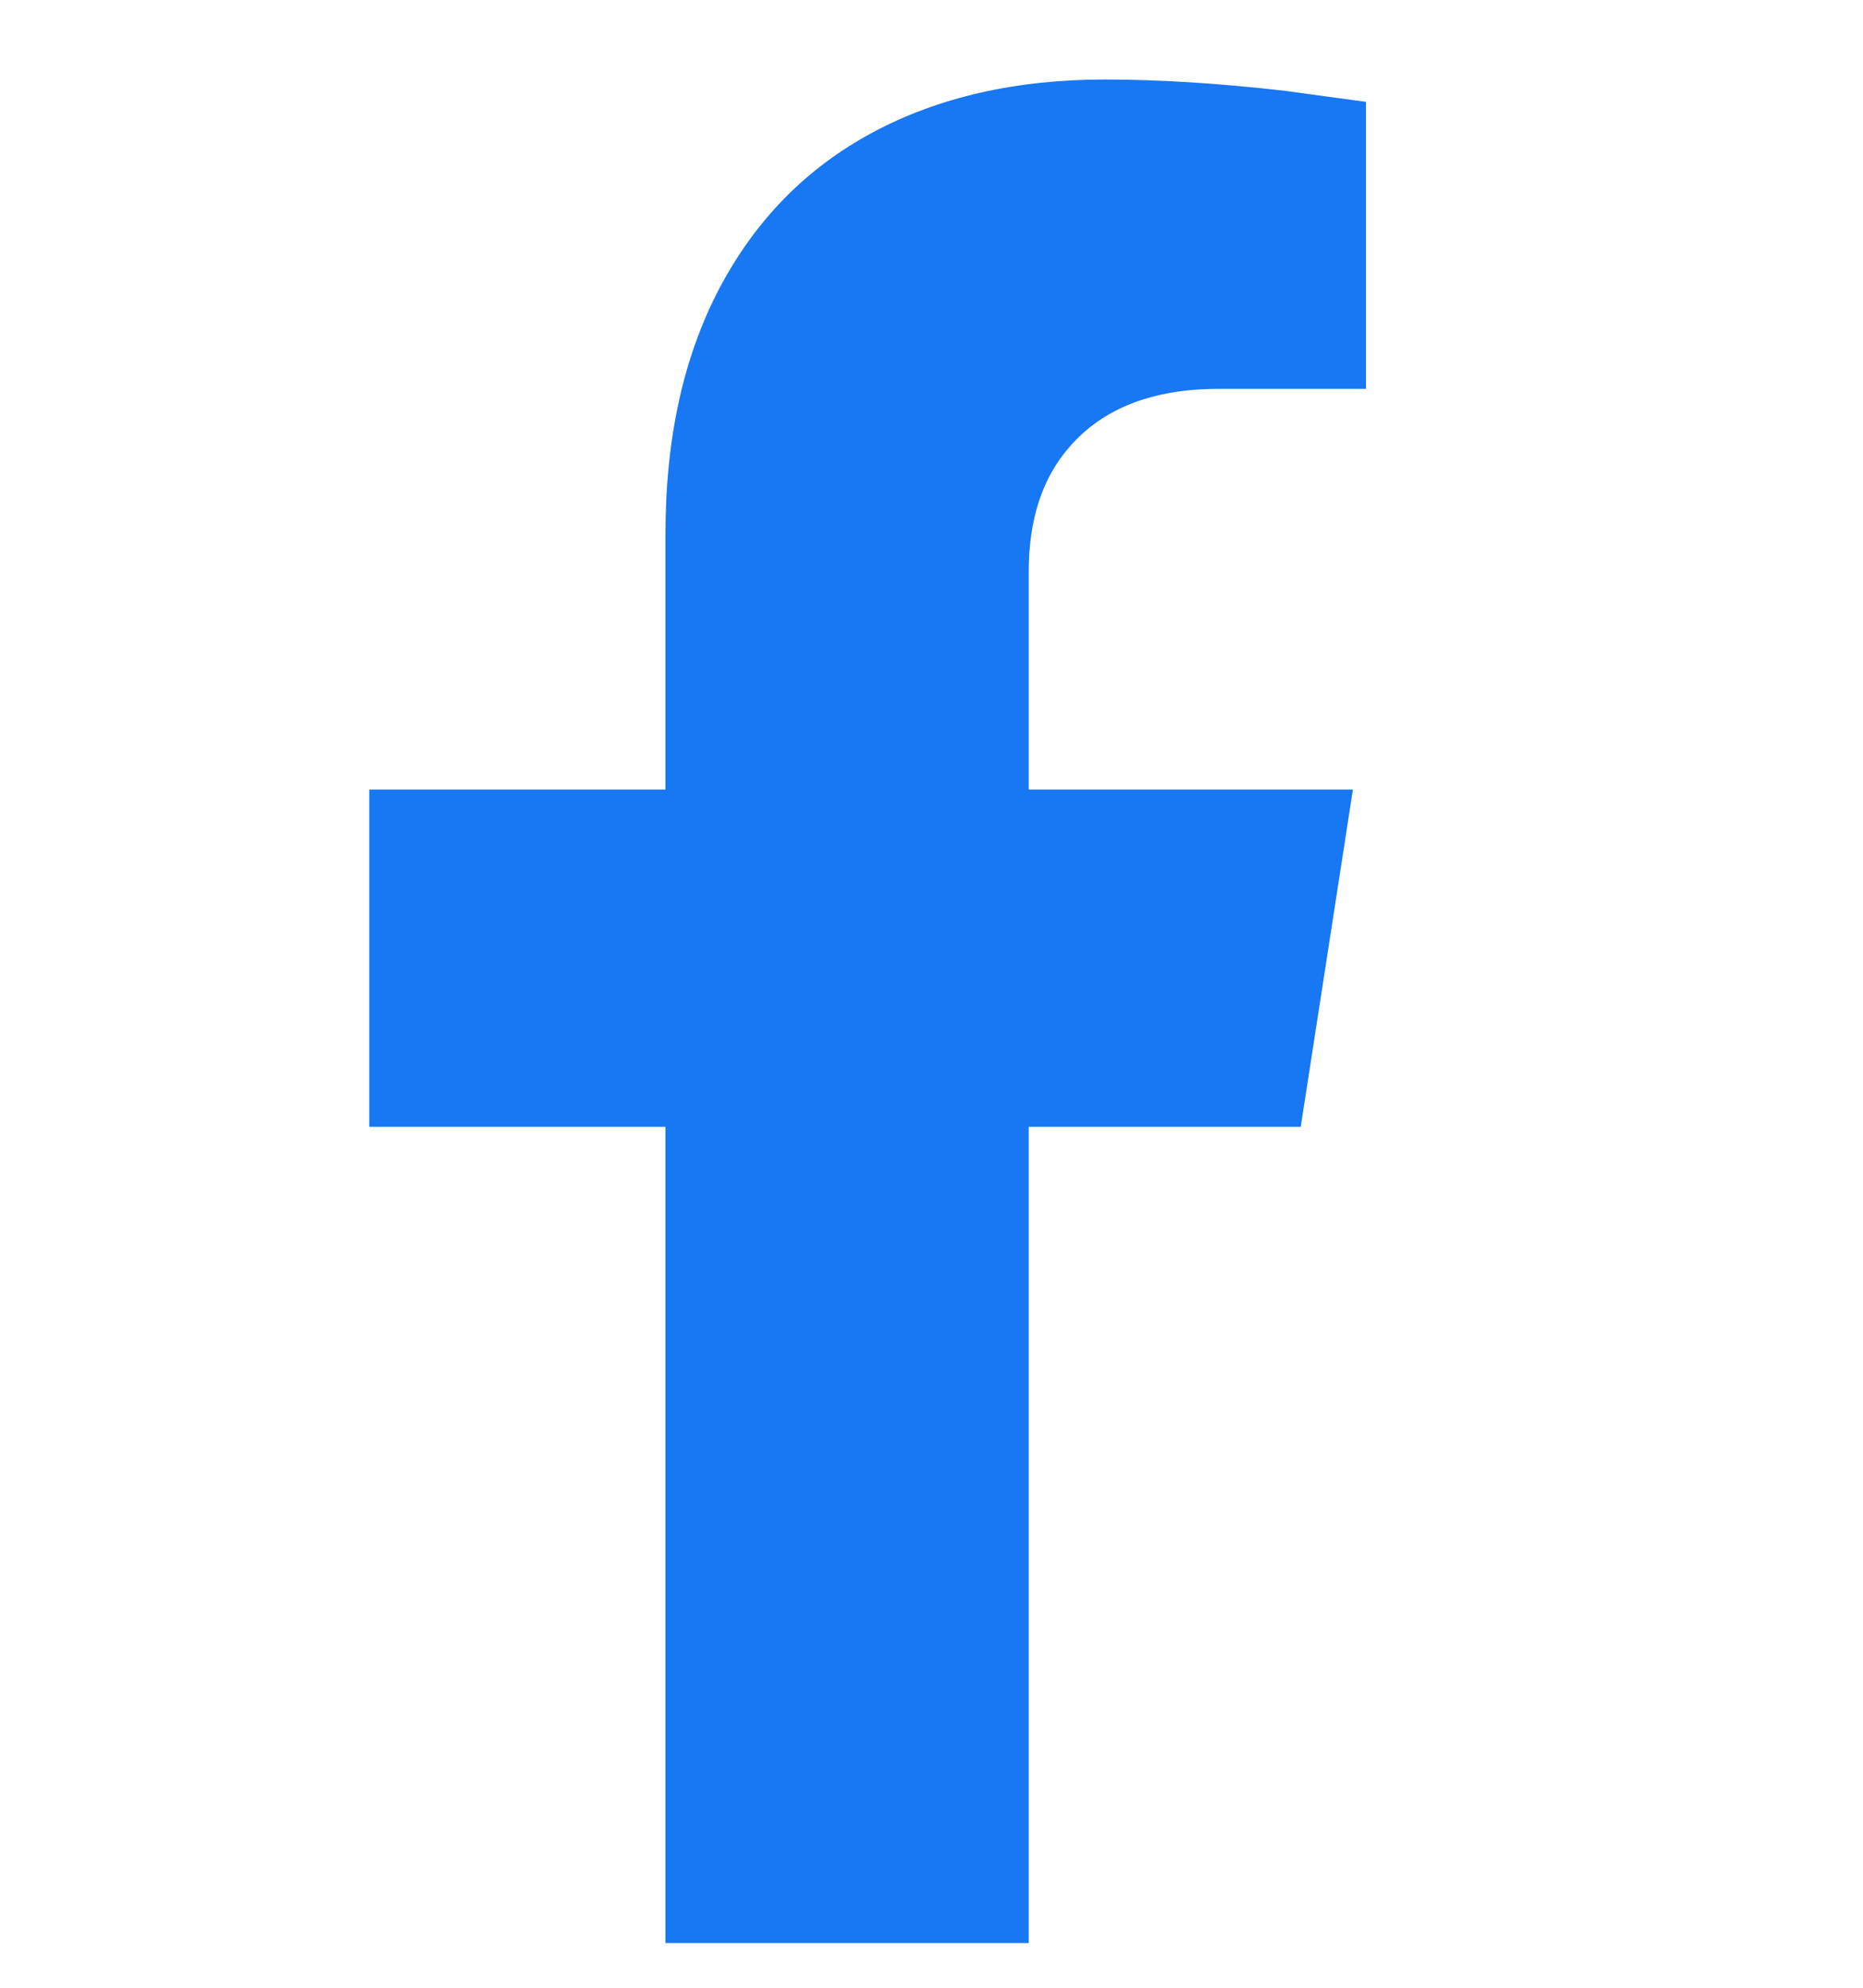 <svg width="15" height="16" viewBox="0 0 15 16" fill="none" xmlns="http://www.w3.org/2000/svg">
<g clip-path="url(#clip0_6314_4028)">
<path d="M10.473 9.07L10.893 6.355H8.283V4.6C8.283 4.18 8.393 3.845 8.613 3.595C8.883 3.285 9.283 3.13 9.813 3.13H10.998V0.82L10.338 0.73C9.808 0.67 9.328 0.64 8.898 0.64C8.178 0.64 7.553 0.783 7.023 1.068C6.493 1.353 6.083 1.77 5.793 2.32C5.503 2.87 5.358 3.53 5.358 4.3V6.355H2.973V9.07H5.358V15.64H8.283V9.07H10.473Z" fill="#1877F2"/>
</g>
<defs>
<clipPath id="clip0_6314_4028">
<rect width="15" height="15" fill="white" transform="matrix(1 0 0 -1 0 15.64)"/>
</clipPath>
</defs>
</svg>

